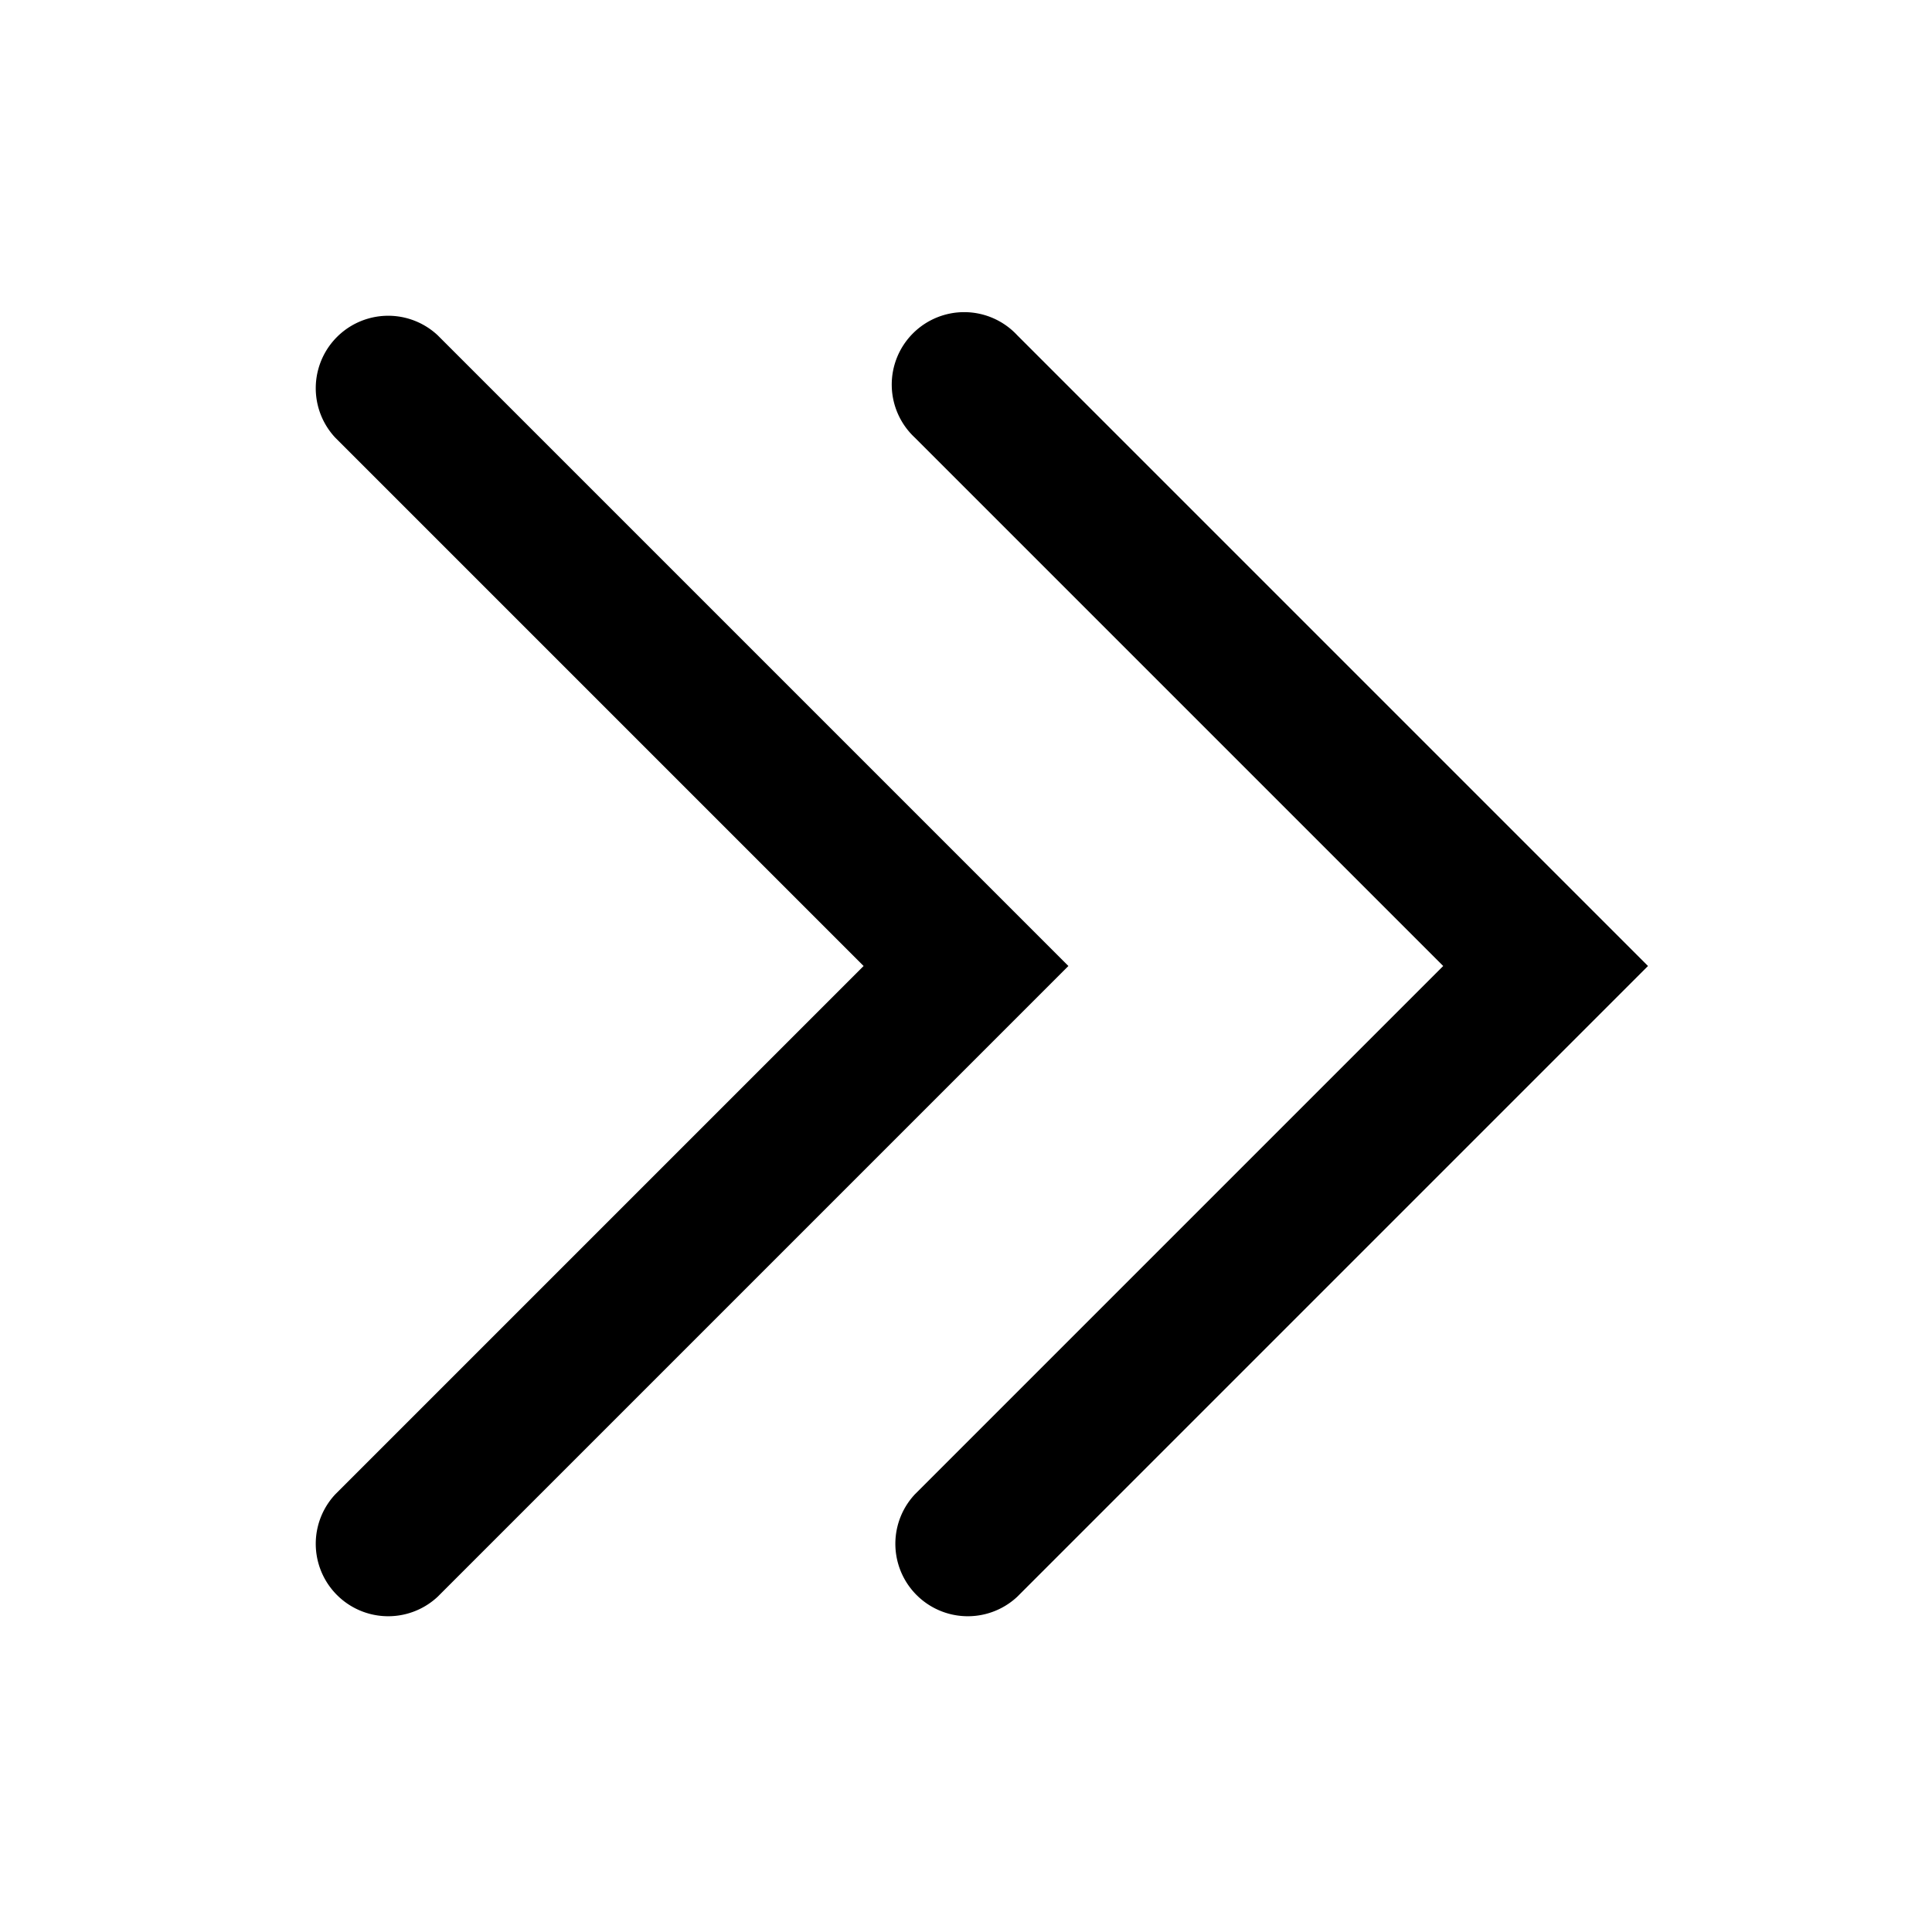 <svg xmlns="http://www.w3.org/2000/svg" width="20" height="20" viewBox="0 0 20 20"><path fill="currentColor" fill-rule="evenodd" d="M10.53 3.47a.75.75 0 10-1.06 1.06L14.94 10l-5.47 5.47a.75.75 0 001.06 1.06l6-6 .53-.53-.53-.53zm-6 0a.75.75 0 00-1.06 1.06L8.94 10l-5.47 5.47a.75.75 0 001.06 1.06l6-6 .53-.53-.53-.53z" clip-rule="evenodd"/></svg>